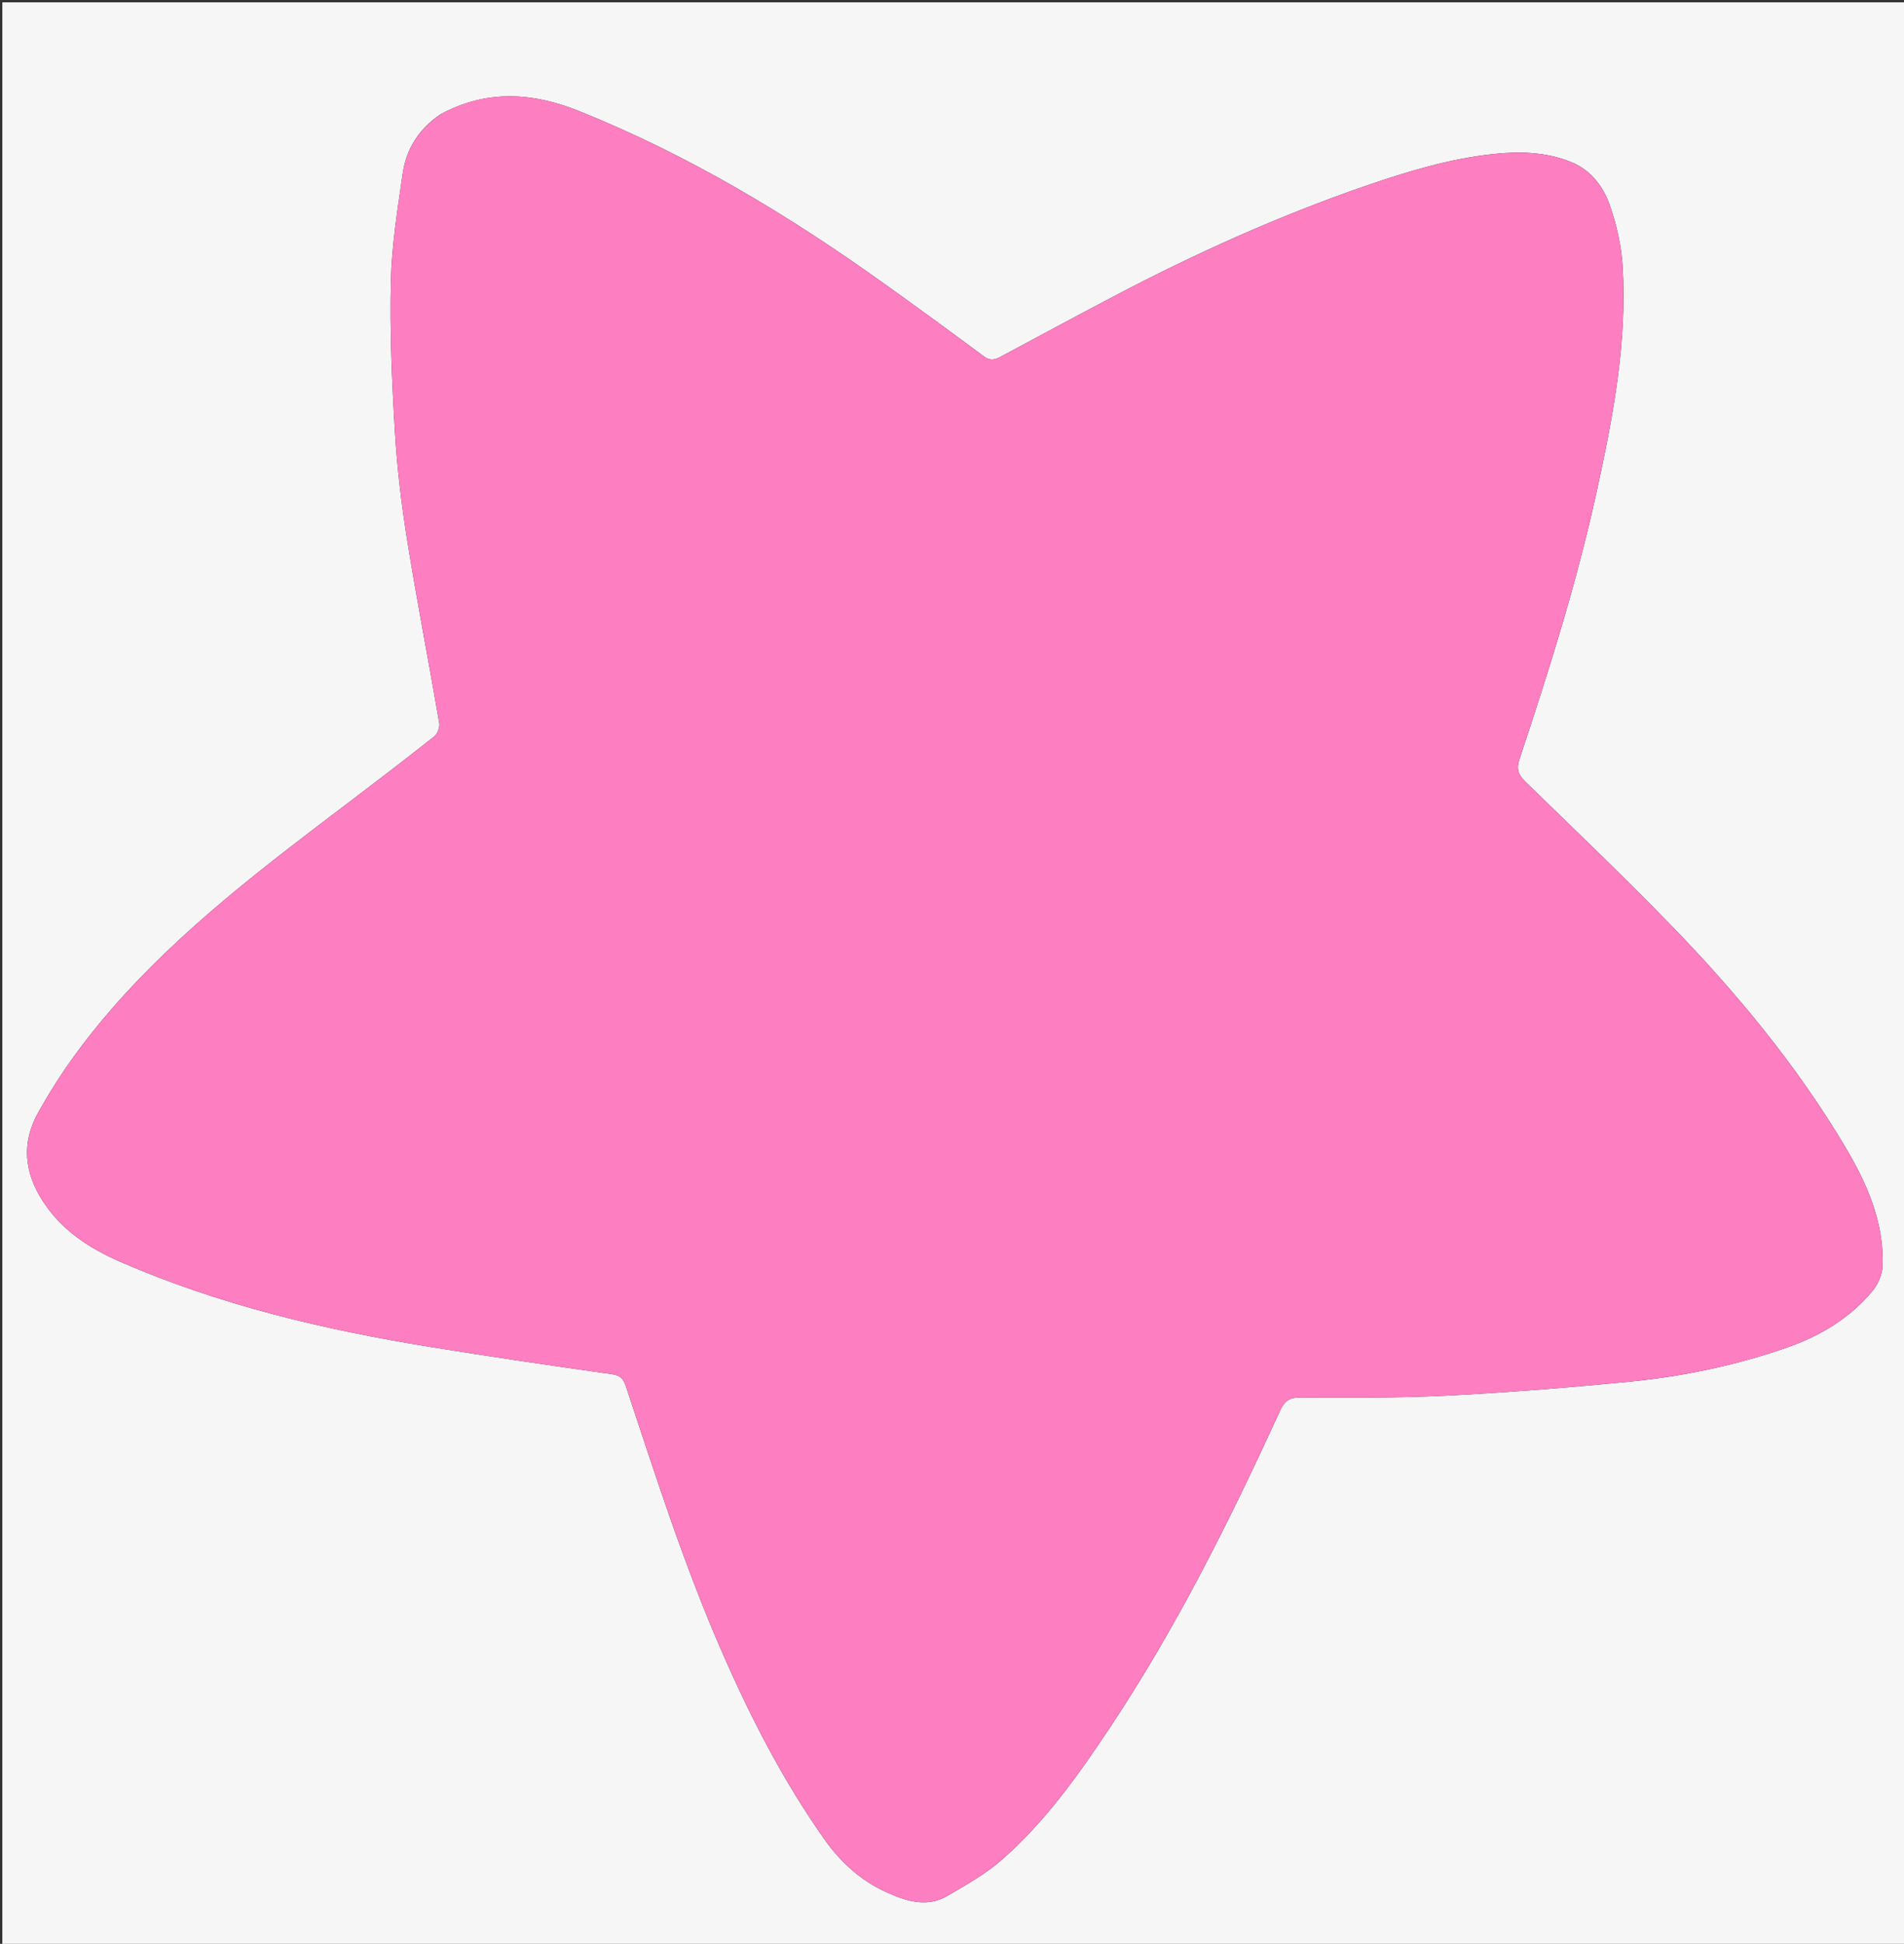<svg version="1.1" id="Layer_1" xmlns="http://www.w3.org/2000/svg" xmlns:xlink="http://www.w3.org/1999/xlink" x="0px" y="0px"
	 width="100%" viewBox="0 0 820 837" enable-background="new 0 0 820 837" xml:space="preserve">
<rect x="0" y="0" width="820" height="837" fill="#333333" stroke="none"/>
<path fill="#F6F6F6" opacity="1" stroke="none" 
	d="
M476,838 
	C317.333,838 159.167,838 1,838 
	C1,559 1,280 1,1 
	C274.333,1 547.666,1 821,1 
	C821,280 821,558.999 821,838 
	C706.167,838 591.333,838 476,838 
M189.787,49.175 
	C180.712,55.252 175.034,63.825 173.479,74.448 
	C171.197,90.044 168.67,105.745 168.321,121.448 
	C167.841,143.039 168.795,164.703 170.093,186.278 
	C171.039,202.001 172.967,217.723 175.467,233.283 
	C179.656,259.351 184.711,285.279 189.17,311.306 
	C189.476,313.095 188.446,315.95 187.046,317.062 
	C175.067,326.576 162.902,335.859 150.711,345.104 
	C114.633,372.463 78.436,399.676 48.441,434.033 
	C36.143,448.119 25.174,463.154 16.187,479.564 
	C9.184,492.35 10.568,504.82 18.247,516.888 
	C26.366,529.648 38.388,537.465 51.879,543.338 
	C94.58,561.926 139.501,572.535 185.256,579.962 
	C211.311,584.191 237.433,588.018 263.57,591.707 
	C267.3,592.233 268.535,593.843 269.579,596.992 
	C282.305,635.379 294.615,673.916 310.824,711.047 
	C323.174,739.339 337.207,766.704 355.052,791.977 
	C361.987,801.798 370.705,809.764 381.707,814.738 
	C390.147,818.554 399.127,821.554 408.022,816.338 
	C416.158,811.567 424.568,806.856 431.595,800.683 
	C450.114,784.415 464.346,764.413 477.922,744.016 
	C506.71,700.767 529.765,654.411 551.354,607.29 
	C553.209,603.24 555.359,601.721 559.955,601.733 
	C580.766,601.789 601.611,602.019 622.381,600.964 
	C648.747,599.625 675.096,597.535 701.374,594.968 
	C724.571,592.702 747.377,587.987 769.456,580.287 
	C783.849,575.268 796.686,567.649 806.49,555.804 
	C808.836,552.97 810.635,548.797 810.771,545.168 
	C811.49,525.927 803.772,509.014 794.235,493.068 
	C773.637,458.63 748.184,427.845 720.357,399.099 
	C699.737,377.798 678.254,357.327 656.997,336.65 
	C653.879,333.617 652.953,331.204 654.428,326.778 
	C667.103,288.743 679.181,250.512 687.733,211.291 
	C694.685,179.409 700.846,147.349 698.812,114.491 
	C698.266,105.666 696.217,96.684 693.282,88.328 
	C690.467,80.314 685.198,73.274 676.791,69.833 
	C665.864,65.362 654.32,65.086 642.844,66.346 
	C624.076,68.407 606.092,73.845 588.289,79.982 
	C550.584,92.978 514.36,109.325 479.109,127.888 
	C463.049,136.345 447.068,144.954 431.071,153.529 
	C428.605,154.851 426.585,155.576 423.817,153.513 
	C409.543,142.88 395.143,132.411 380.667,122.053 
	C339.519,92.608 296.359,66.651 249.265,47.772 
	C229.68,39.92 209.857,38.32 189.787,49.175 
z"/>
<path fill="#FD7EC1" opacity="1" stroke="none" 
	d="
M190.111,49.008 
	C209.857,38.32 229.68,39.92 249.265,47.772 
	C296.359,66.651 339.519,92.608 380.667,122.053 
	C395.143,132.411 409.543,142.88 423.817,153.513 
	C426.585,155.576 428.605,154.851 431.071,153.529 
	C447.068,144.954 463.049,136.345 479.109,127.888 
	C514.36,109.325 550.584,92.978 588.289,79.982 
	C606.092,73.845 624.076,68.407 642.844,66.346 
	C654.32,65.086 665.864,65.362 676.791,69.833 
	C685.198,73.274 690.467,80.314 693.282,88.328 
	C696.217,96.684 698.266,105.666 698.812,114.491 
	C700.846,147.349 694.685,179.409 687.733,211.291 
	C679.181,250.512 667.103,288.743 654.428,326.778 
	C652.953,331.204 653.879,333.617 656.997,336.65 
	C678.254,357.327 699.737,377.798 720.357,399.099 
	C748.184,427.845 773.637,458.63 794.235,493.068 
	C803.772,509.014 811.49,525.927 810.771,545.168 
	C810.635,548.797 808.836,552.97 806.49,555.804 
	C796.686,567.649 783.849,575.268 769.456,580.287 
	C747.377,587.987 724.571,592.702 701.374,594.968 
	C675.096,597.535 648.747,599.625 622.381,600.964 
	C601.611,602.019 580.766,601.789 559.955,601.733 
	C555.359,601.721 553.209,603.24 551.354,607.29 
	C529.765,654.411 506.71,700.767 477.922,744.016 
	C464.346,764.413 450.114,784.415 431.595,800.683 
	C424.568,806.856 416.158,811.567 408.022,816.338 
	C399.127,821.554 390.147,818.554 381.707,814.738 
	C370.705,809.764 361.987,801.798 355.052,791.977 
	C337.207,766.704 323.174,739.339 310.824,711.047 
	C294.615,673.916 282.305,635.379 269.579,596.992 
	C268.535,593.843 267.3,592.233 263.57,591.707 
	C237.433,588.018 211.311,584.191 185.256,579.962 
	C139.501,572.535 94.58,561.926 51.879,543.338 
	C38.388,537.465 26.366,529.648 18.247,516.888 
	C10.568,504.82 9.184,492.35 16.187,479.564 
	C25.174,463.154 36.143,448.119 48.441,434.033 
	C78.436,399.676 114.633,372.463 150.711,345.104 
	C162.902,335.859 175.067,326.576 187.046,317.062 
	C188.446,315.95 189.476,313.095 189.17,311.306 
	C184.711,285.279 179.656,259.351 175.467,233.283 
	C172.967,217.723 171.039,202.001 170.093,186.278 
	C168.795,164.703 167.841,143.039 168.321,121.448 
	C168.67,105.745 171.197,90.044 173.479,74.448 
	C175.034,63.825 180.712,55.252 190.111,49.008 
z"/>
</svg>